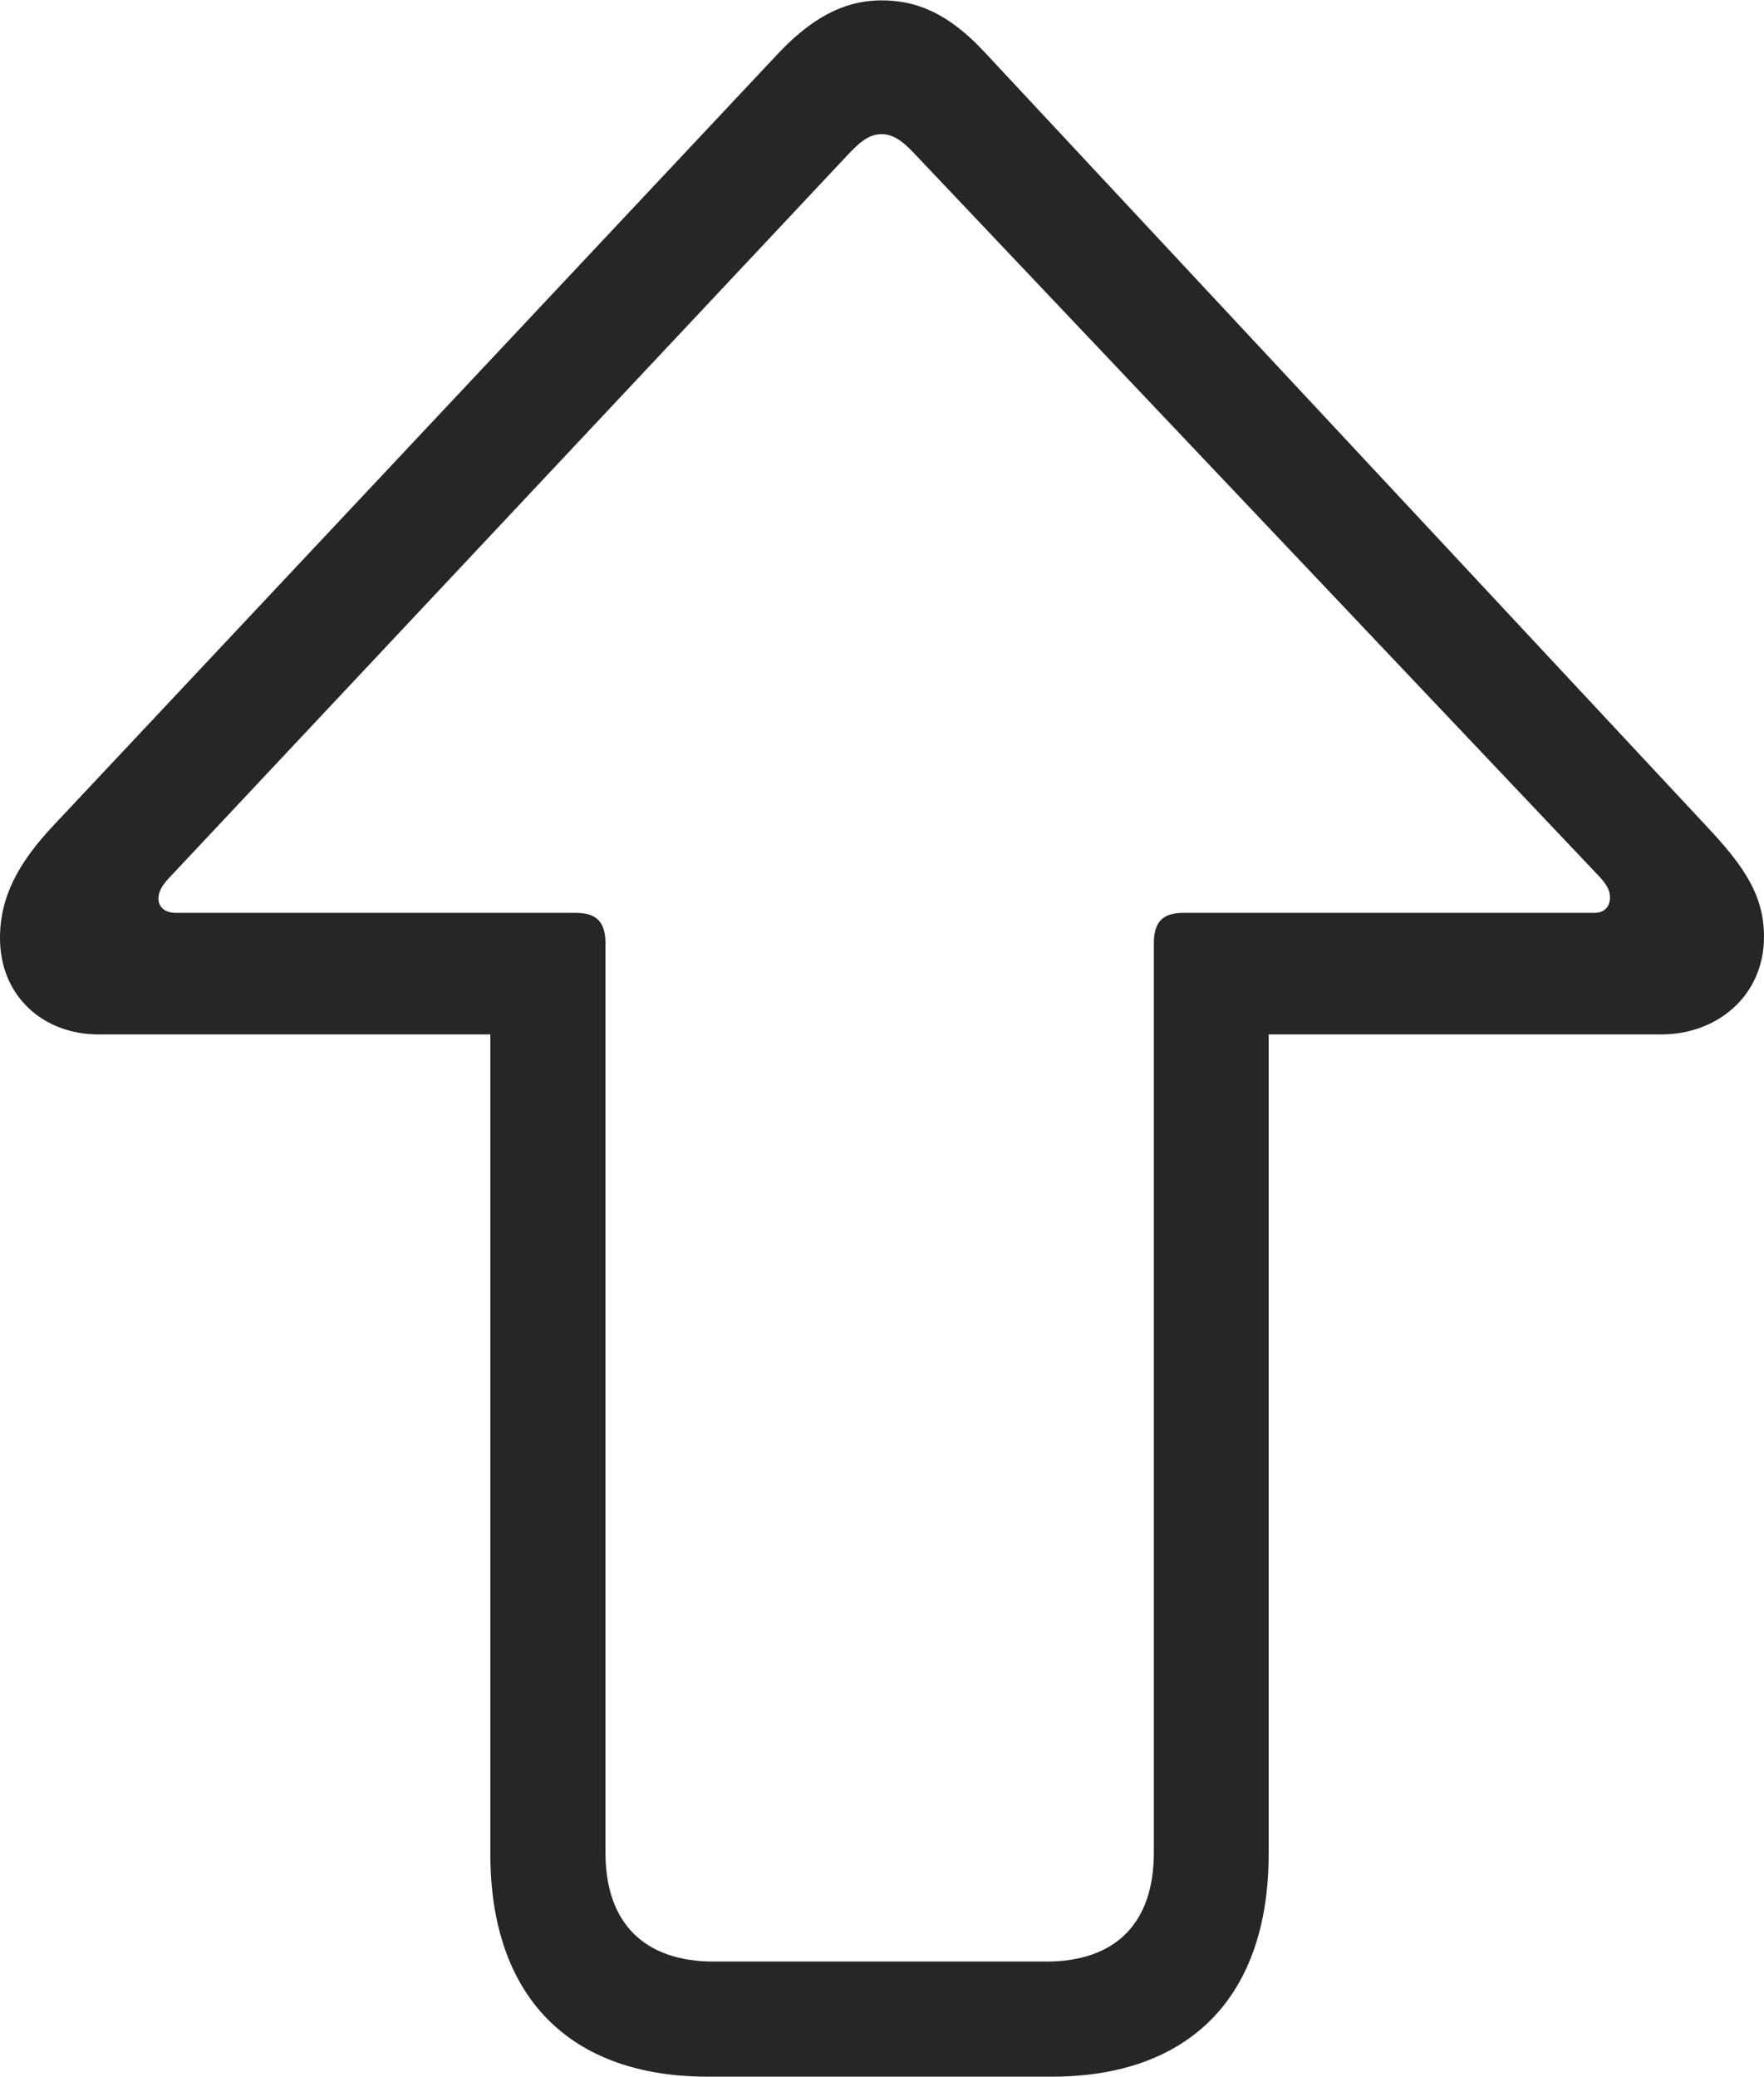 <?xml version="1.0" encoding="UTF-8"?>
<!--Generator: Apple Native CoreSVG 232.5-->
<!DOCTYPE svg
PUBLIC "-//W3C//DTD SVG 1.1//EN"
       "http://www.w3.org/Graphics/SVG/1.1/DTD/svg11.dtd">
<svg version="1.1" xmlns="http://www.w3.org/2000/svg" xmlns:xlink="http://www.w3.org/1999/xlink" width="87.707" height="103.233">
 <g>
  <rect height="103.233" opacity="0" width="87.707" x="0" y="0"/>
  <path d="M43.837 0.019C42.331 0.019 40.673 0.563 38.718 2.63L2.644 41.049C0.901 42.909 0 44.589 0 46.634C0 49.5 2.124 51.423 4.911 51.423L24.38 51.423L24.38 92.162C24.38 99.226 28.291 103.233 35.193 103.233L52.281 103.233C59.183 103.233 63.078 99.226 63.078 92.162L63.078 51.423L82.595 51.423C85.382 51.423 87.707 49.5 87.707 46.566C87.707 44.522 86.739 43.077 84.828 41.049L48.989 2.63C47.02 0.499 45.376 0.019 43.837 0.019ZM43.837 6.67C44.327 6.67 44.801 6.922 45.446 7.616L79.537 43.592C79.827 43.912 80.049 44.22 80.049 44.604C80.049 45.089 79.759 45.378 79.274 45.378L58.845 45.378C57.798 45.378 57.37 45.84 57.37 46.902L57.37 92.094C57.37 95.582 55.491 97.51 52.015 97.51L35.493 97.51C32.016 97.51 30.104 95.582 30.104 92.094L30.104 46.902C30.104 45.84 29.676 45.378 28.613 45.378L8.733 45.378C8.233 45.378 7.879 45.119 7.879 44.668C7.879 44.345 8.041 44.022 8.425 43.623L42.228 7.616C42.906 6.892 43.347 6.67 43.837 6.67Z" fill="#000000" fill-opacity="0.85"/>
 </g>
</svg>

